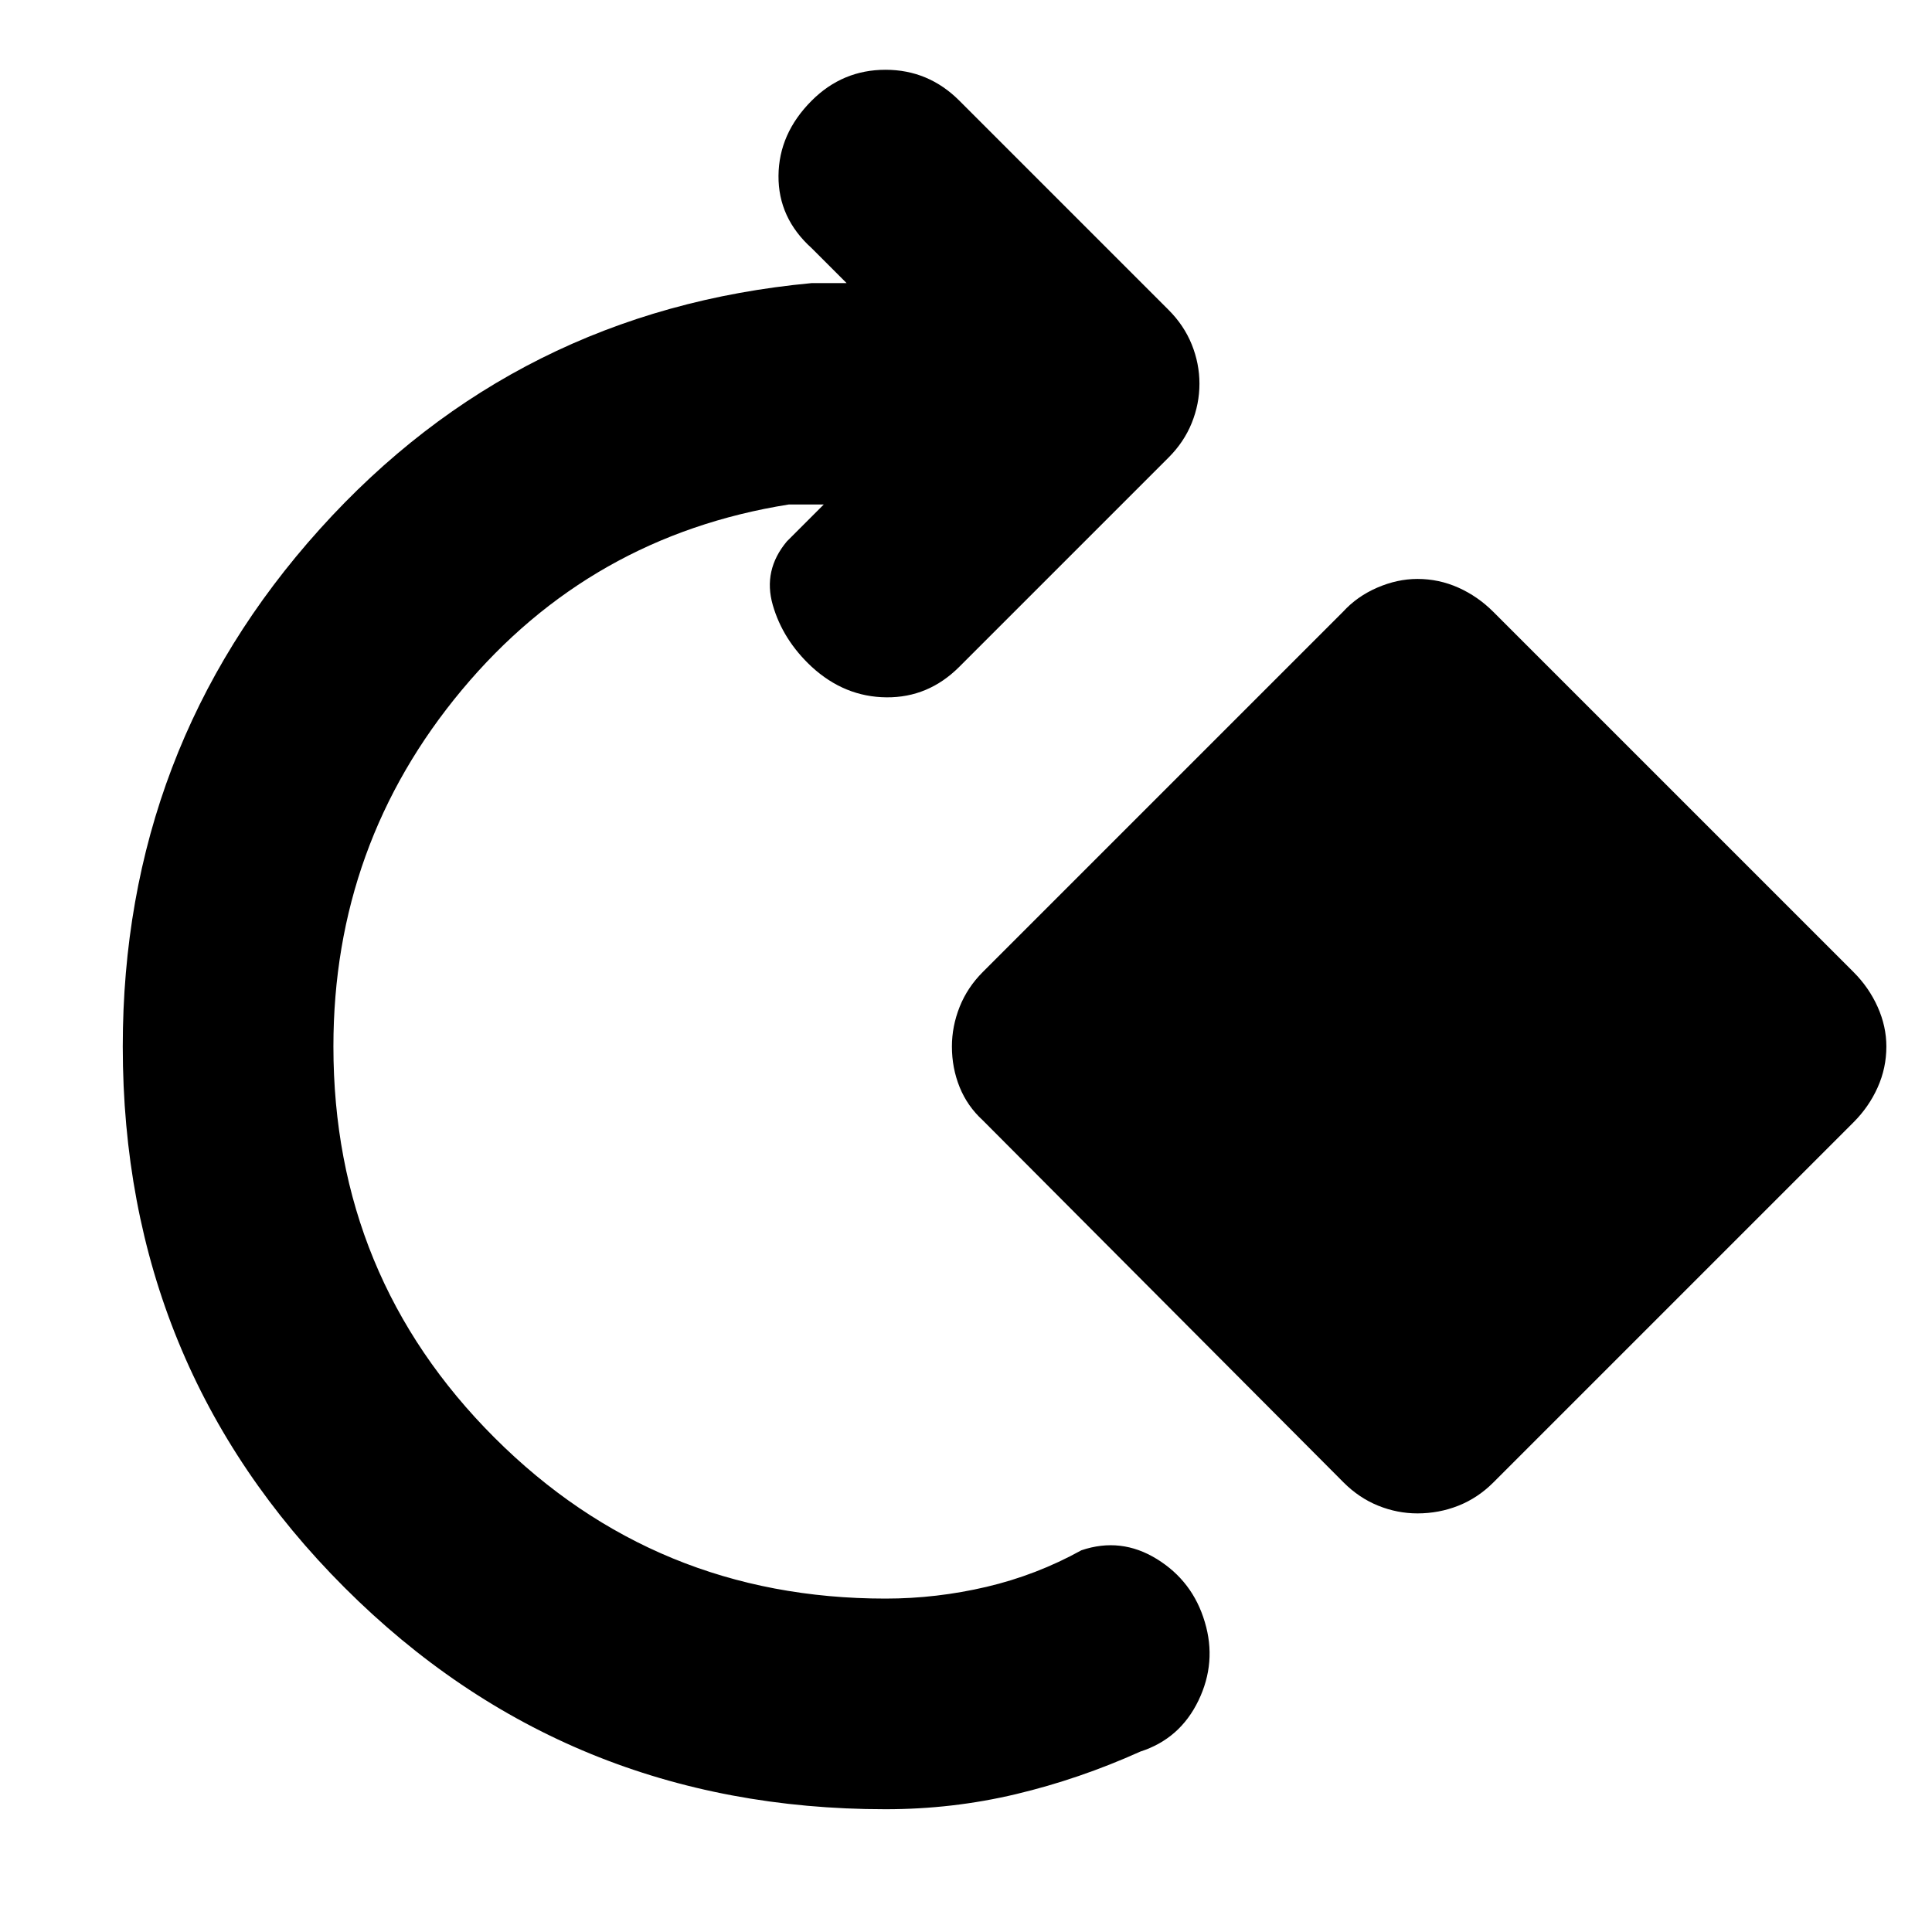 <svg xmlns="http://www.w3.org/2000/svg" height="40" viewBox="0 -960 960 960" width="40"><path d="M440-61q-158.67 0-268.83-110.17Q61-281.33 61-440q0-148.33 97.83-257 97.84-108.67 244.5-122.33h17.34l-17.34-17.34q-16.66-15-16.5-36 .17-21 16.5-37.33 15.34-15.33 36.67-15.33 21.33 0 36.67 15.33l104 104q7.66 7.67 11.5 17.17 3.83 9.5 3.83 19.5t-3.83 19.5q-3.84 9.5-11.5 17.16l-104 104q-15.34 15.34-36.17 15.17-20.83-.17-37.17-15.17Q389-642 384-659.33q-5-17.34 7-31.67l18.33-18.33H392q-98.67 15.66-162.5 92.16T165.67-440q0 114.33 80 194.33 80 80 194.33 80 25.33 0 50.17-5.83 24.83-5.83 47.16-18.17 19.67-6.66 37.5 4.34 17.84 11 23.84 31.33 6 20-3.17 39t-28.83 25.33Q536.33-76 504.83-68.5 473.33-61 440-61Zm227.67-162.33-179.34-180q-7.66-7-11.5-16.5Q473-429.33 473-440q0-10 3.83-19.67 3.84-9.66 11.5-17.33l179-179q7-7.67 17-12t20-4.33q10.67 0 20.34 4.33 9.66 4.33 17.33 12l179 179q7.67 7.67 12 17.33 4.33 9.67 4.33 19.67 0 10.67-4.33 20.33-4.33 9.67-12 17.34l-179 179q-7.67 7.66-17.33 11.5Q715-208 704.33-208q-10 0-19.5-3.83-9.5-3.84-17.16-11.5Z"/></svg>